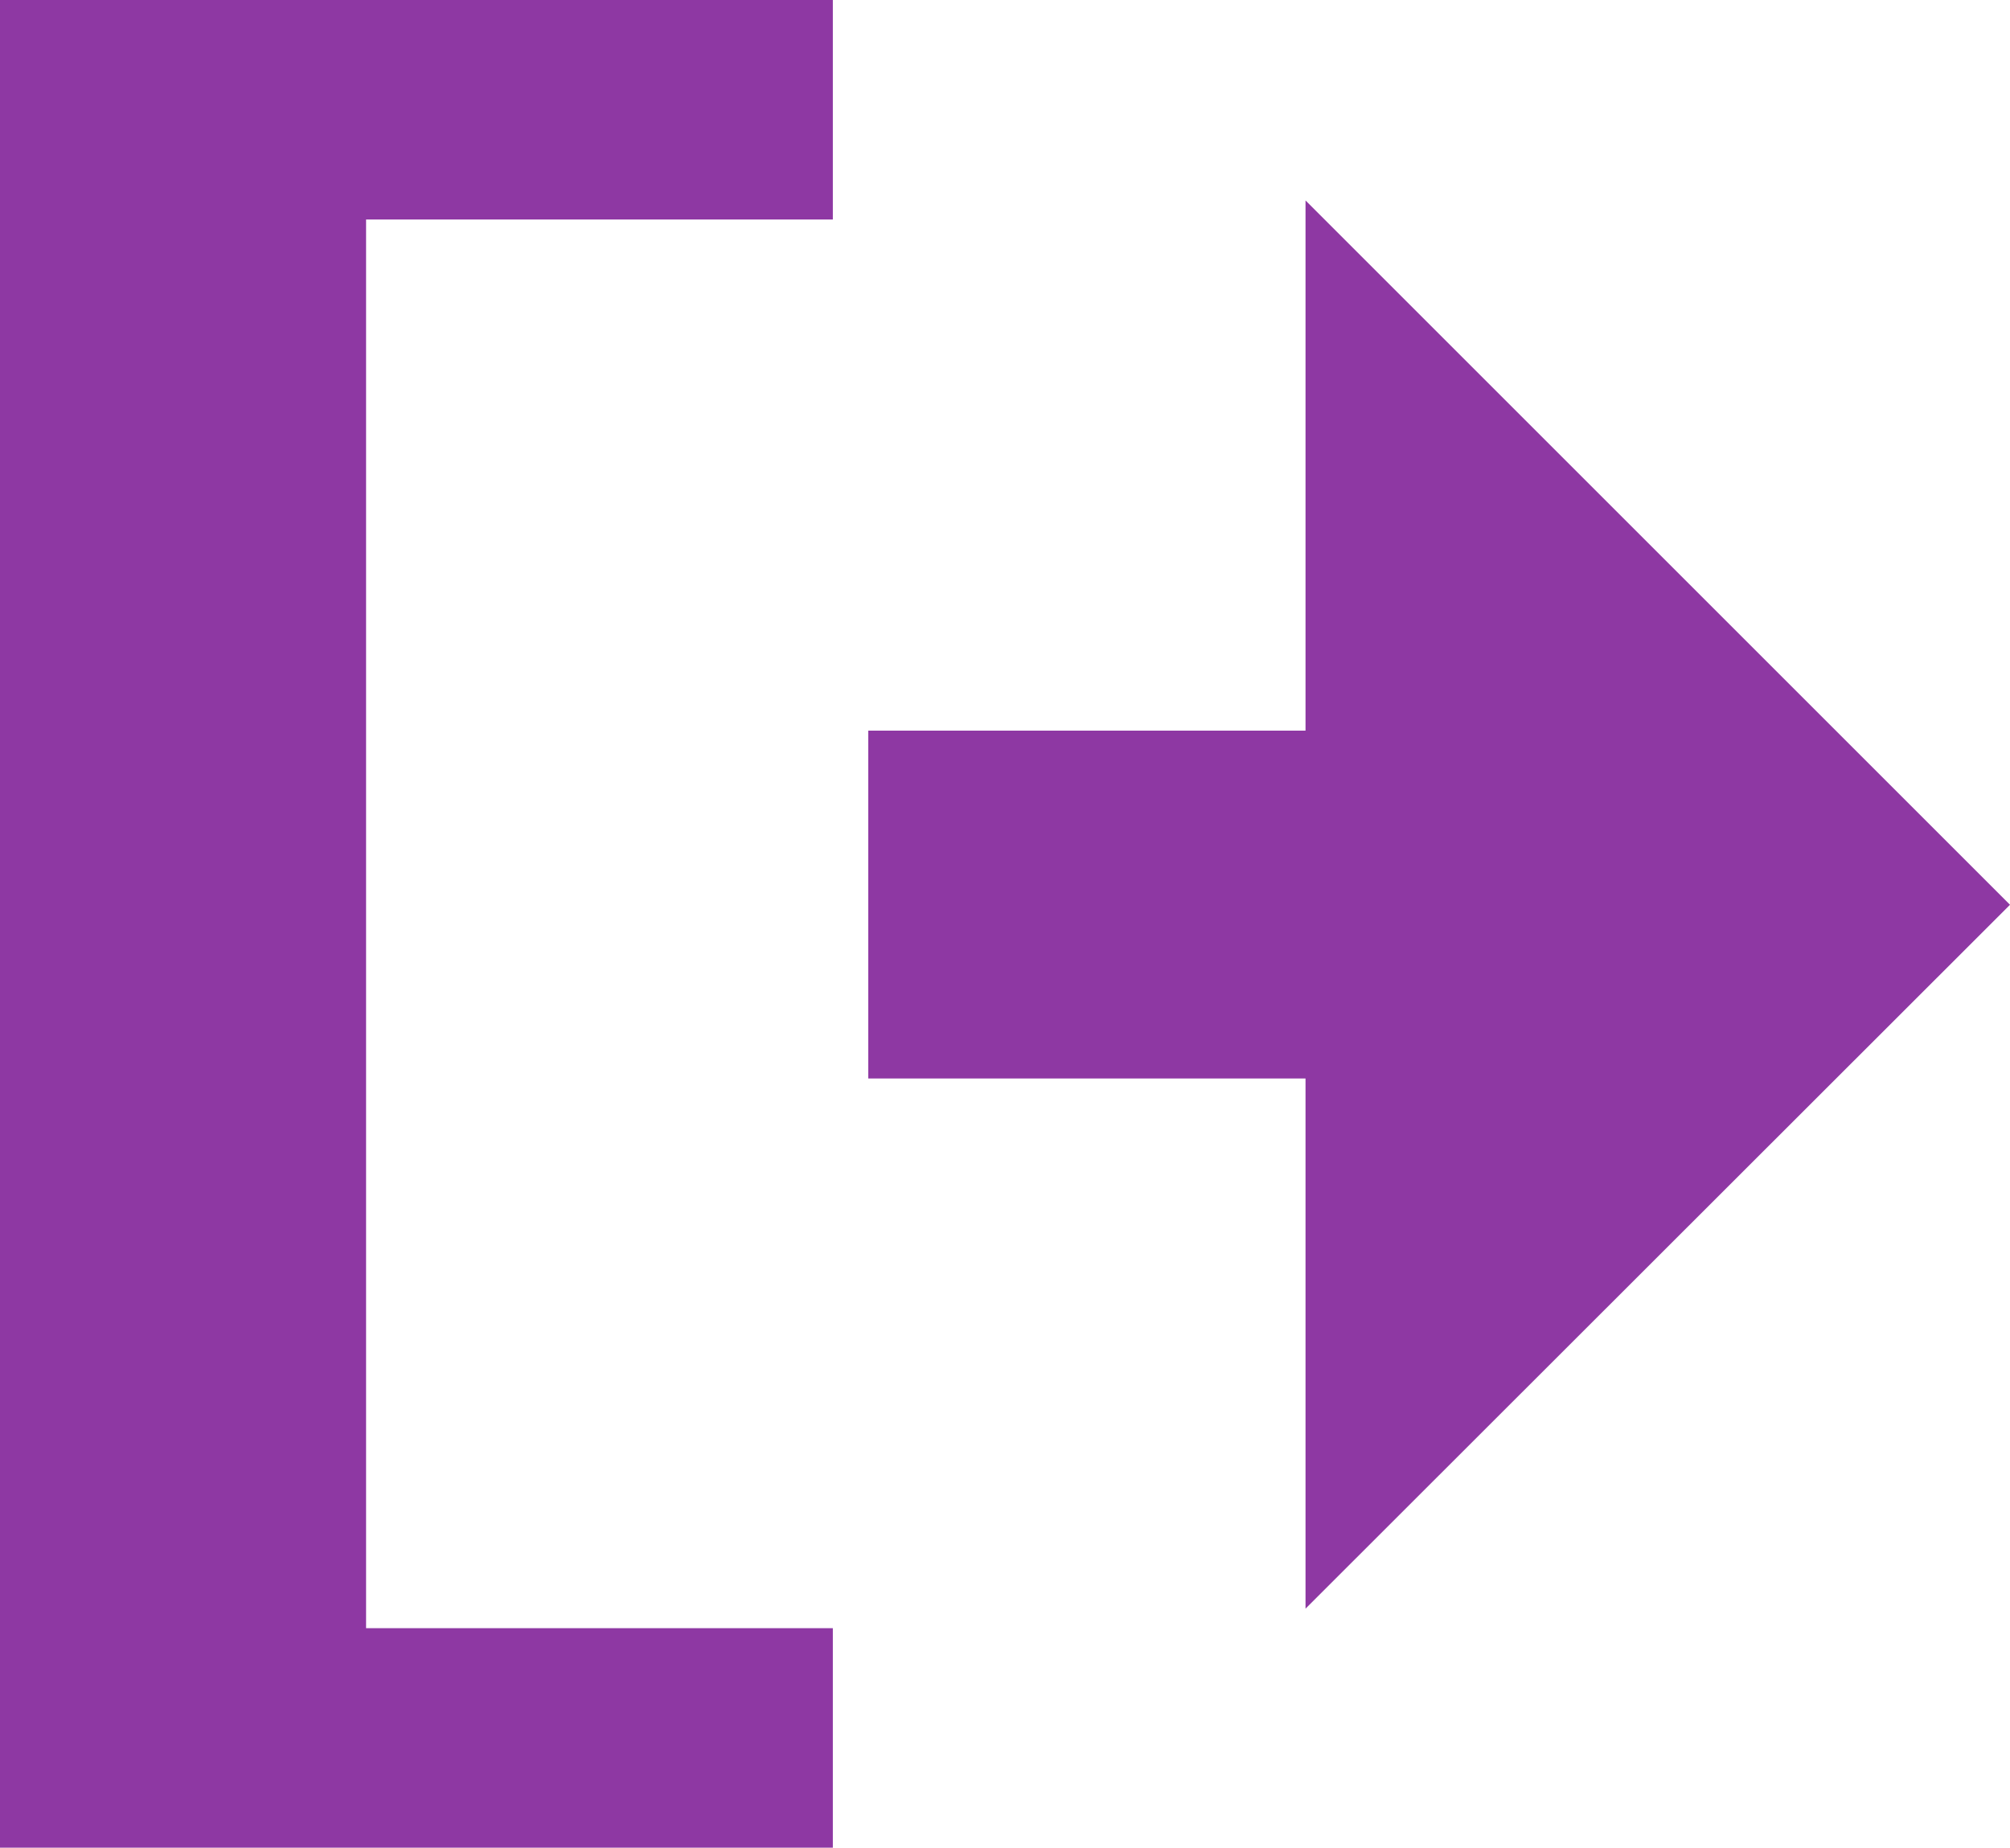 <svg xmlns="http://www.w3.org/2000/svg" viewBox="0 0 44.31 40.74"><defs><style>.cls-1{fill:#8e38a3;}</style></defs><g id="Layer_2" data-name="Layer 2"><g id="Ebene_1" data-name="Ebene 1"><polygon class="cls-1" points="44.31 19.95 28.78 35.47 28.78 4.42 44.31 19.95"/><rect class="cls-1" x="19.14" y="16.11" width="20.54" height="7.67"/><polygon class="cls-1" points="18.36 4.84 8.07 4.84 8.07 20.37 8.07 35.9 18.36 35.9 18.36 40.74 0 40.74 0 20.37 0 0 18.36 0 18.36 4.84"/></g></g></svg>